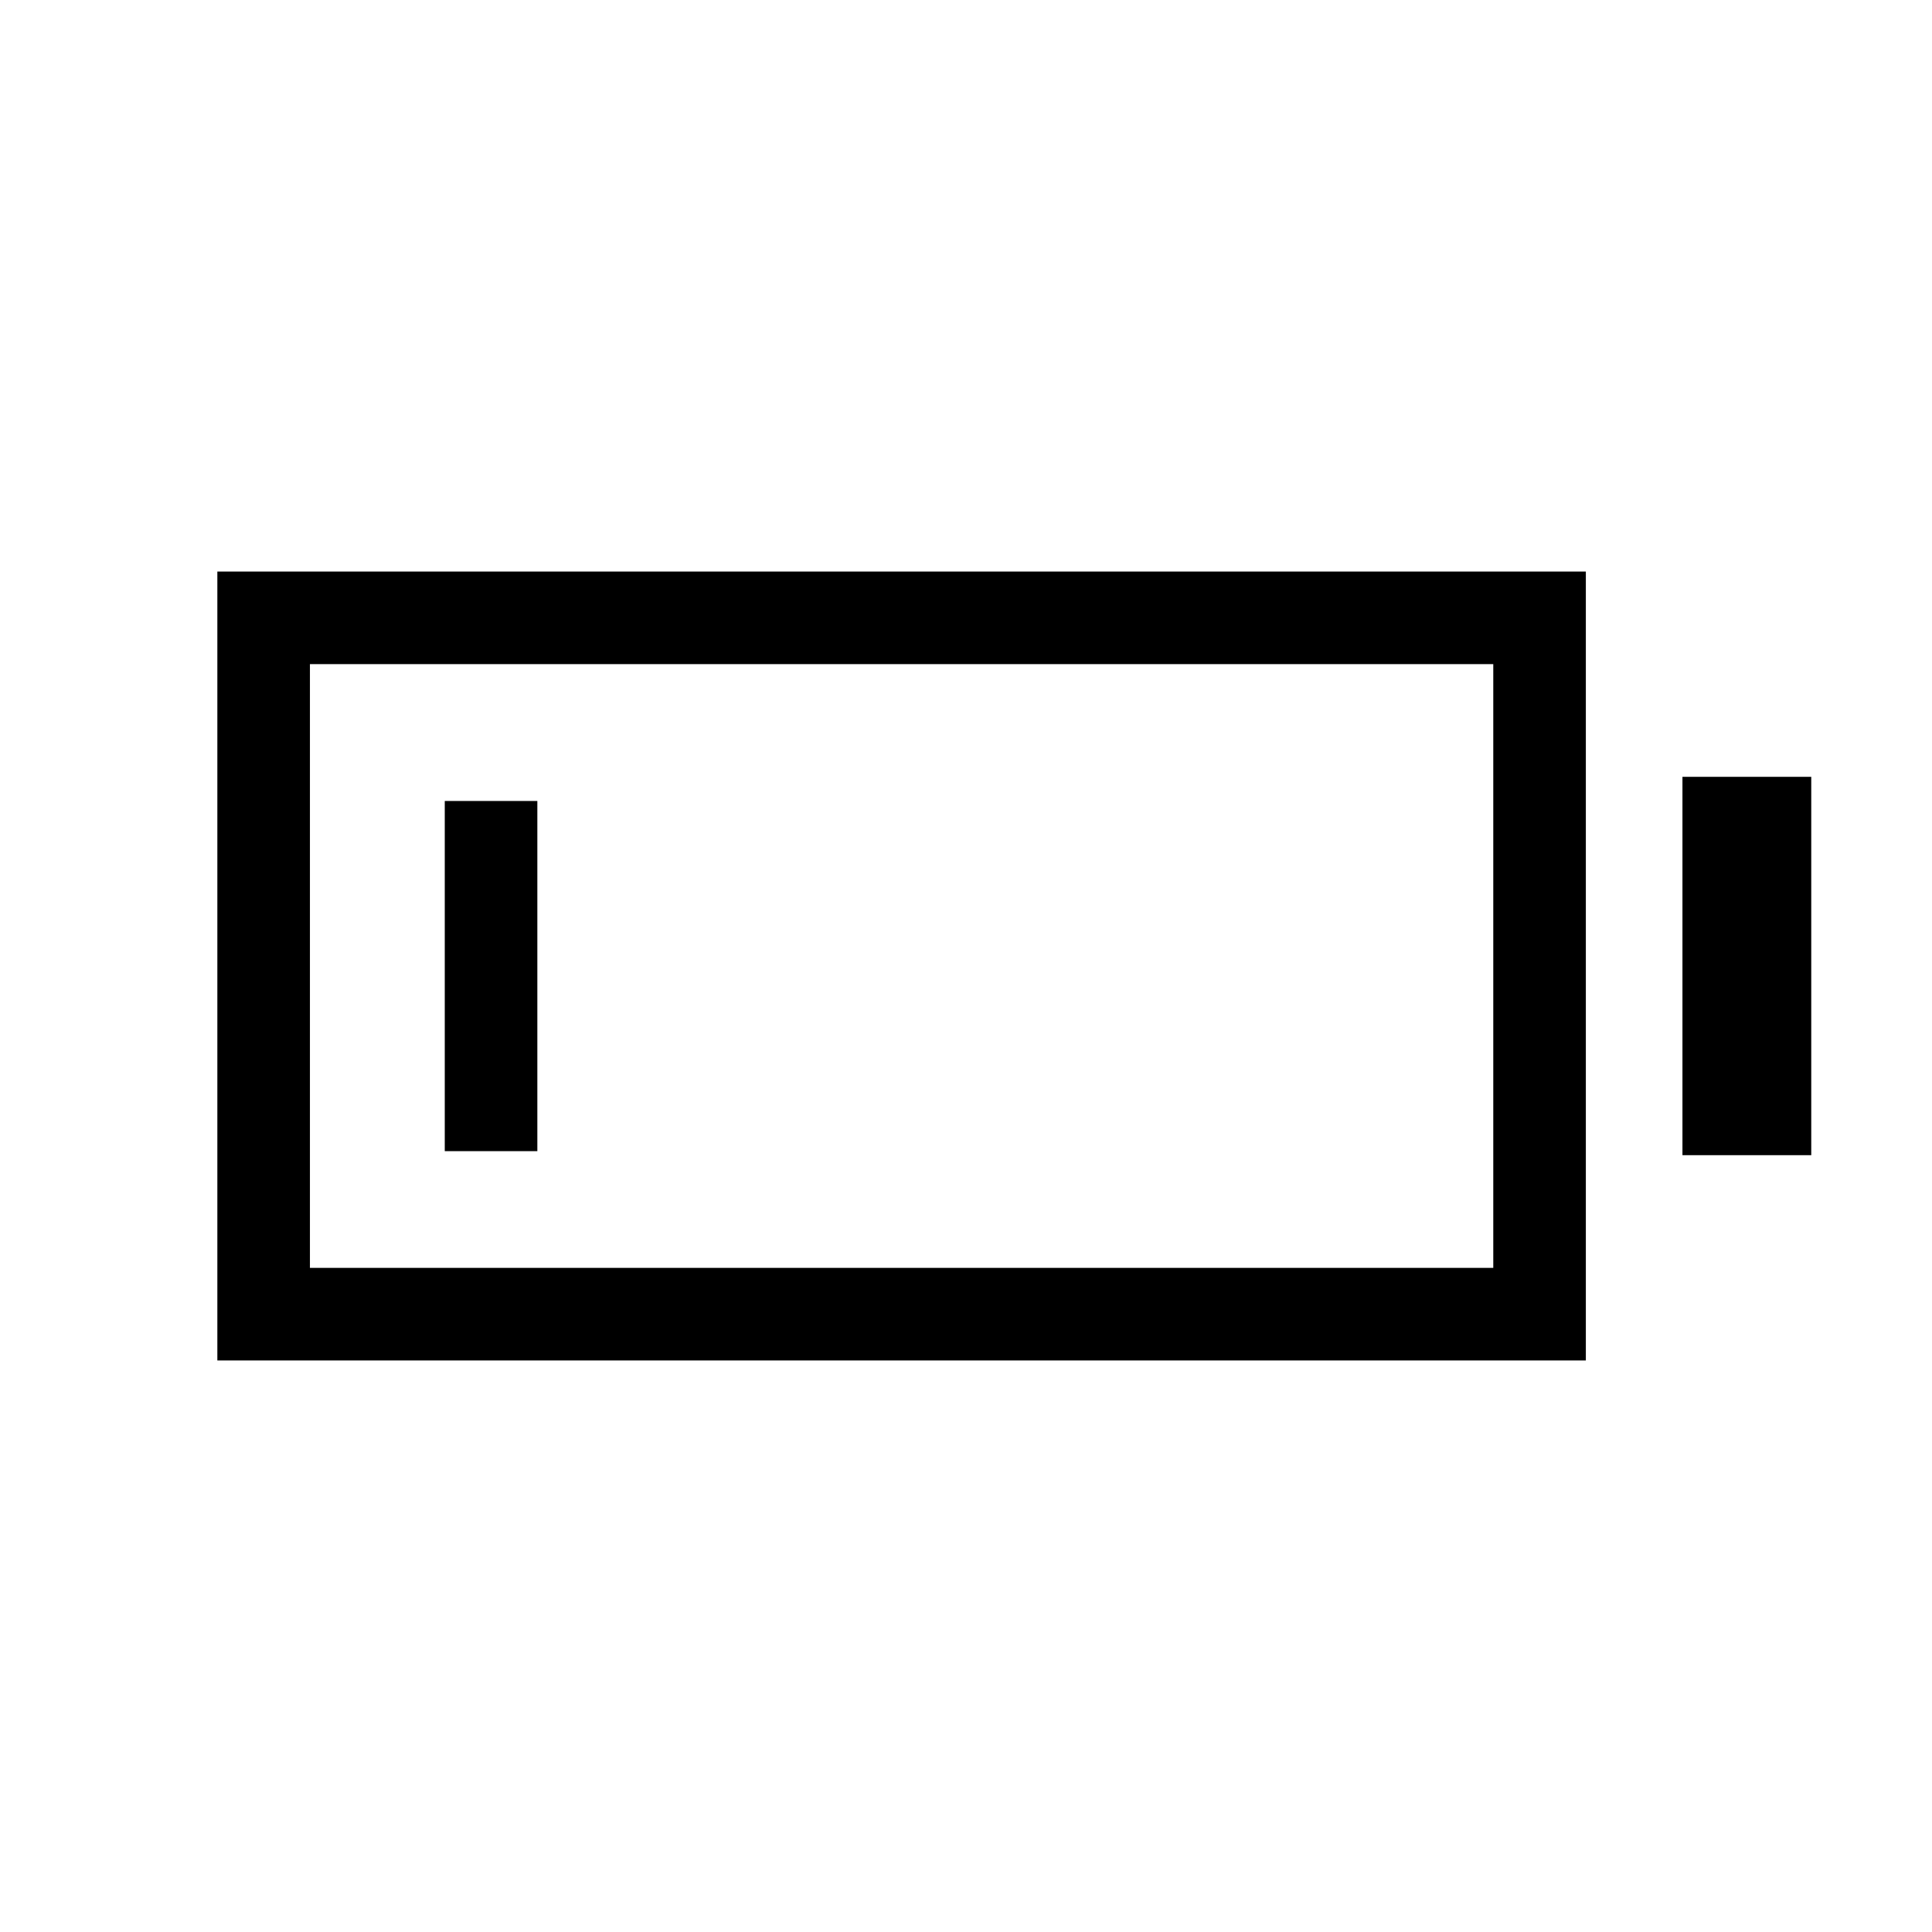 <svg xmlns="http://www.w3.org/2000/svg" height="20" viewBox="0 -960 960 960" width="20"><path d="M108-284v-392h680v392H108Zm46-46h588v-300H154v300Zm682-56v-188h64v188h-64Zm-615-2v-174h46v174h-46Z"/></svg>